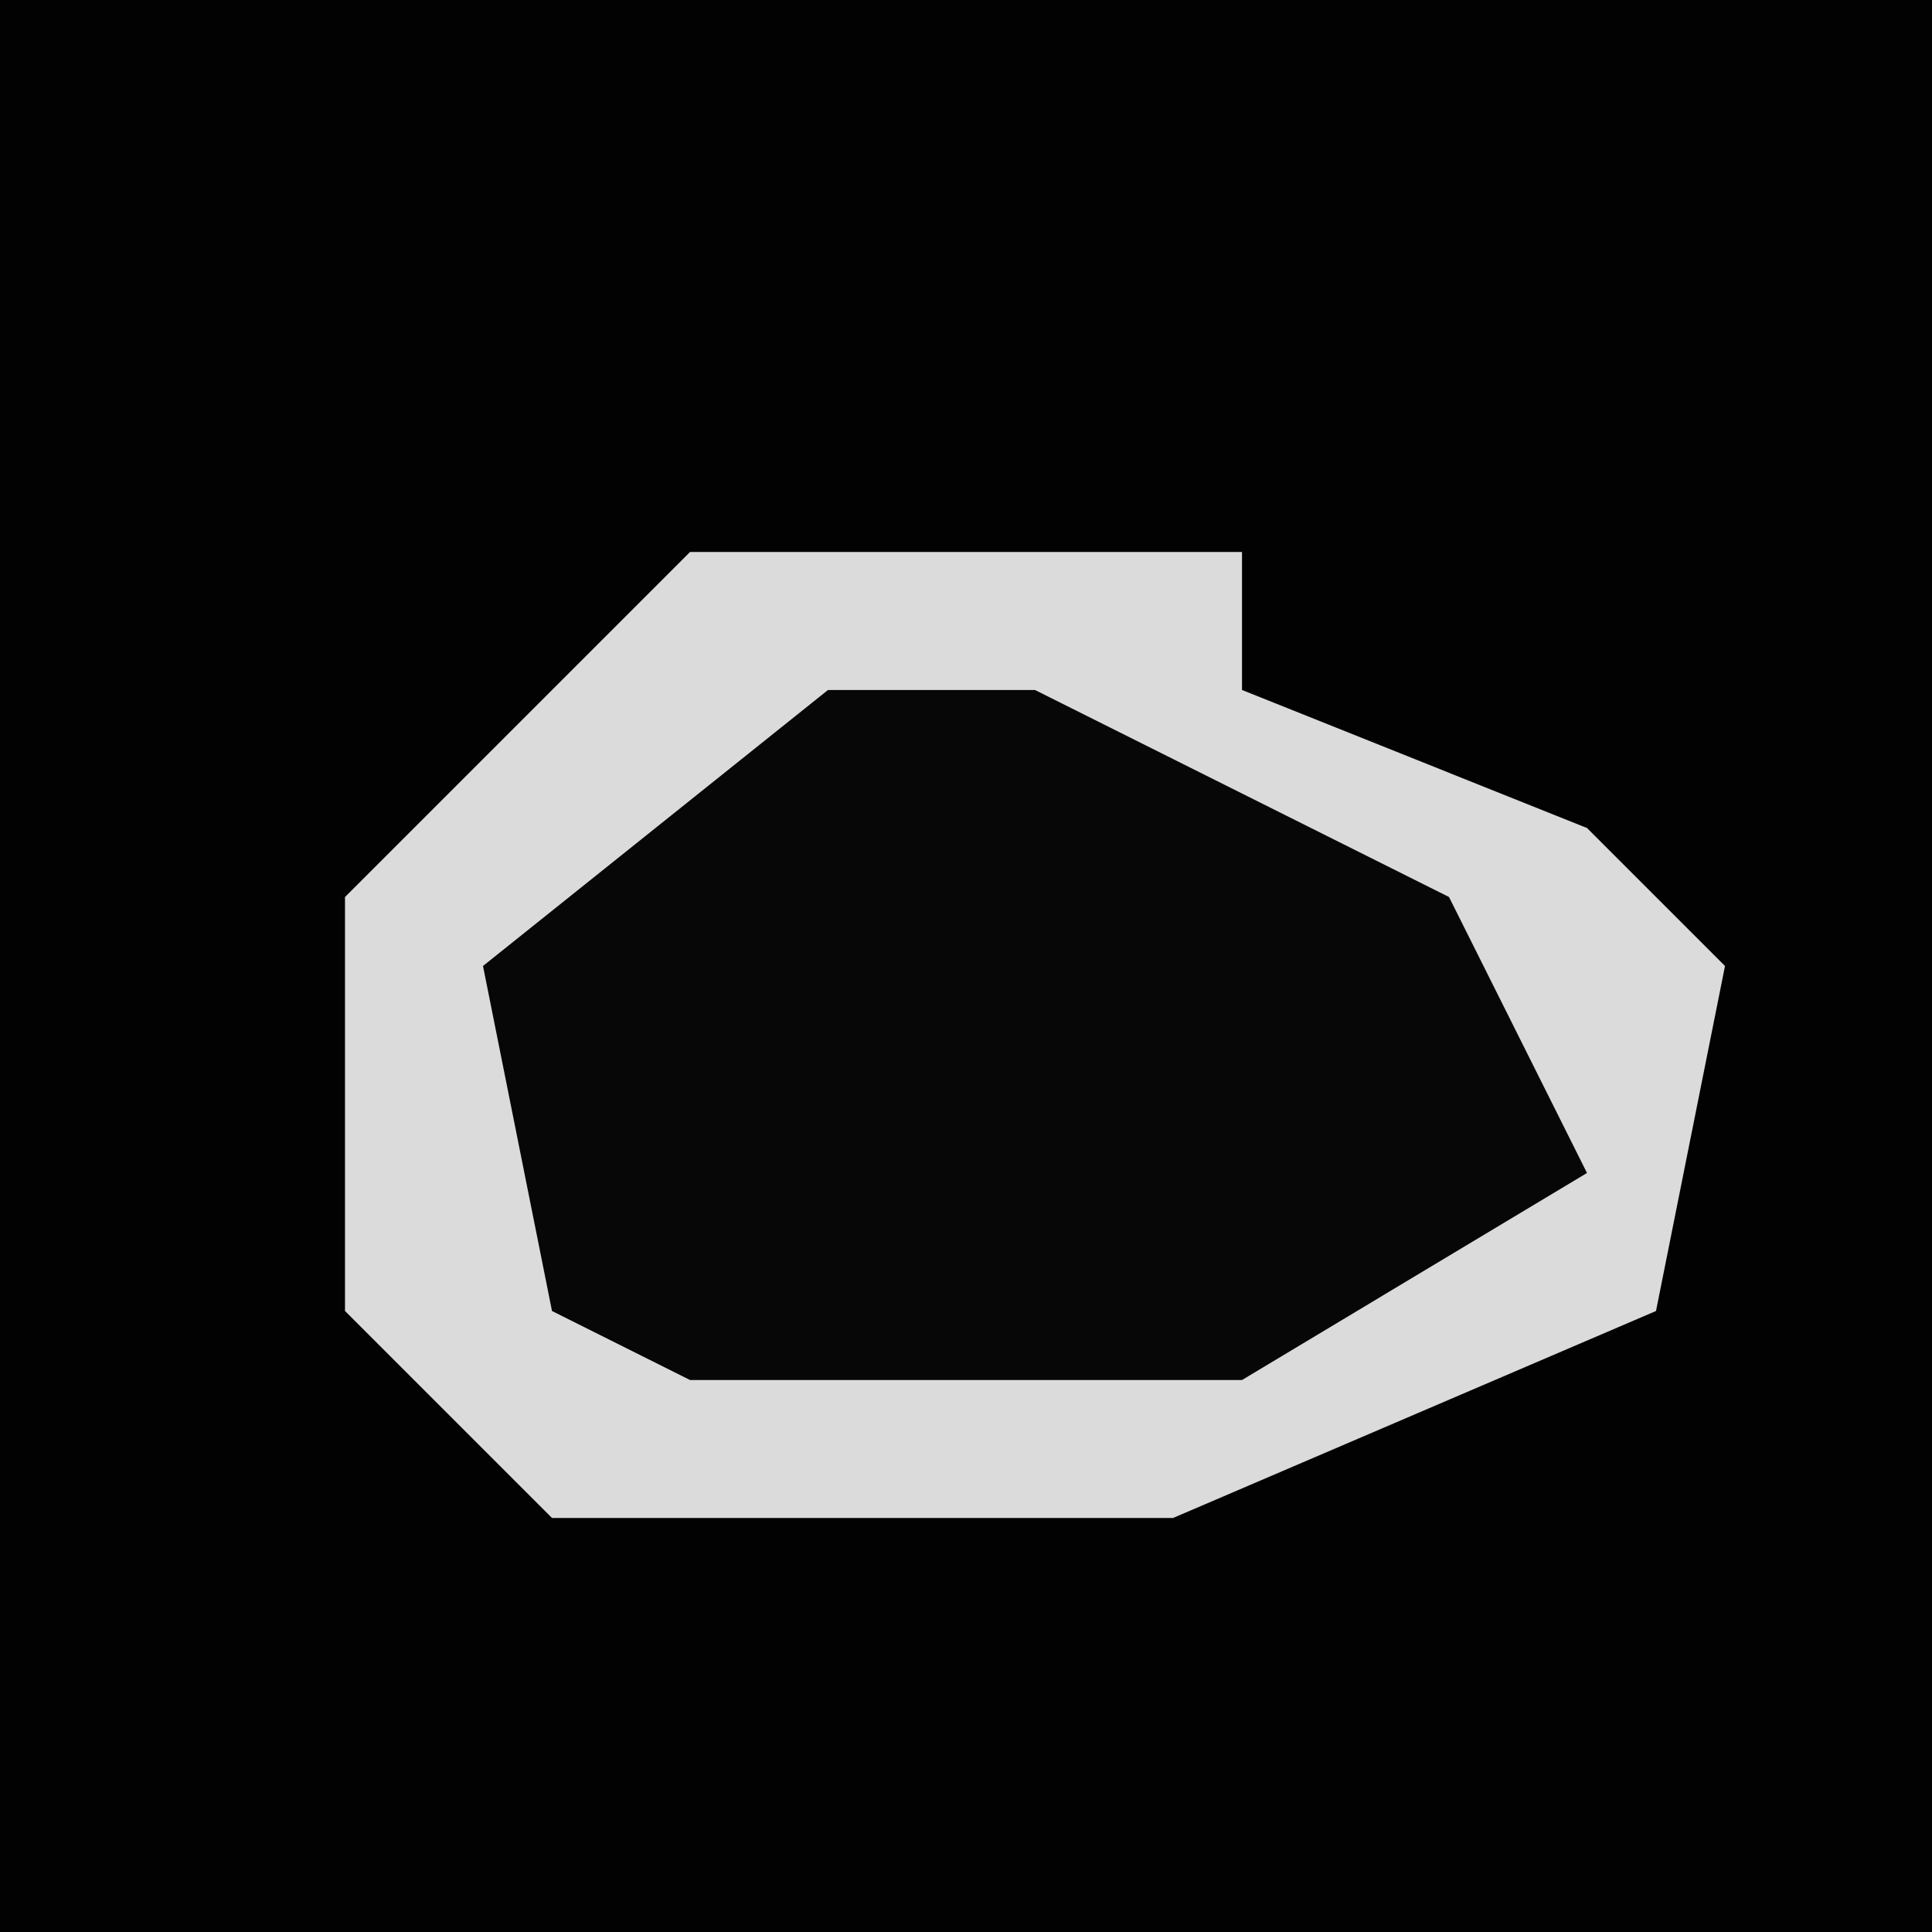 <?xml version="1.0" encoding="UTF-8"?>
<svg version="1.1" xmlns="http://www.w3.org/2000/svg" width="28" height="28">
<path d="M0,0 L28,0 L28,28 L0,28 Z " fill="#020202" transform="translate(0,0)"/>
<path d="M0,0 L8,0 L8,2 L13,4 L15,6 L14,11 L7,14 L-2,14 L-5,11 L-5,5 Z " fill="#070707" transform="translate(10,8)"/>
<path d="M0,0 L8,0 L8,2 L13,4 L15,6 L14,11 L7,14 L-2,14 L-5,11 L-5,5 Z M2,2 L-3,6 L-2,11 L0,12 L8,12 L13,9 L11,5 L5,2 Z " fill="#DBDBDB" transform="translate(10,8)"/>
</svg>
